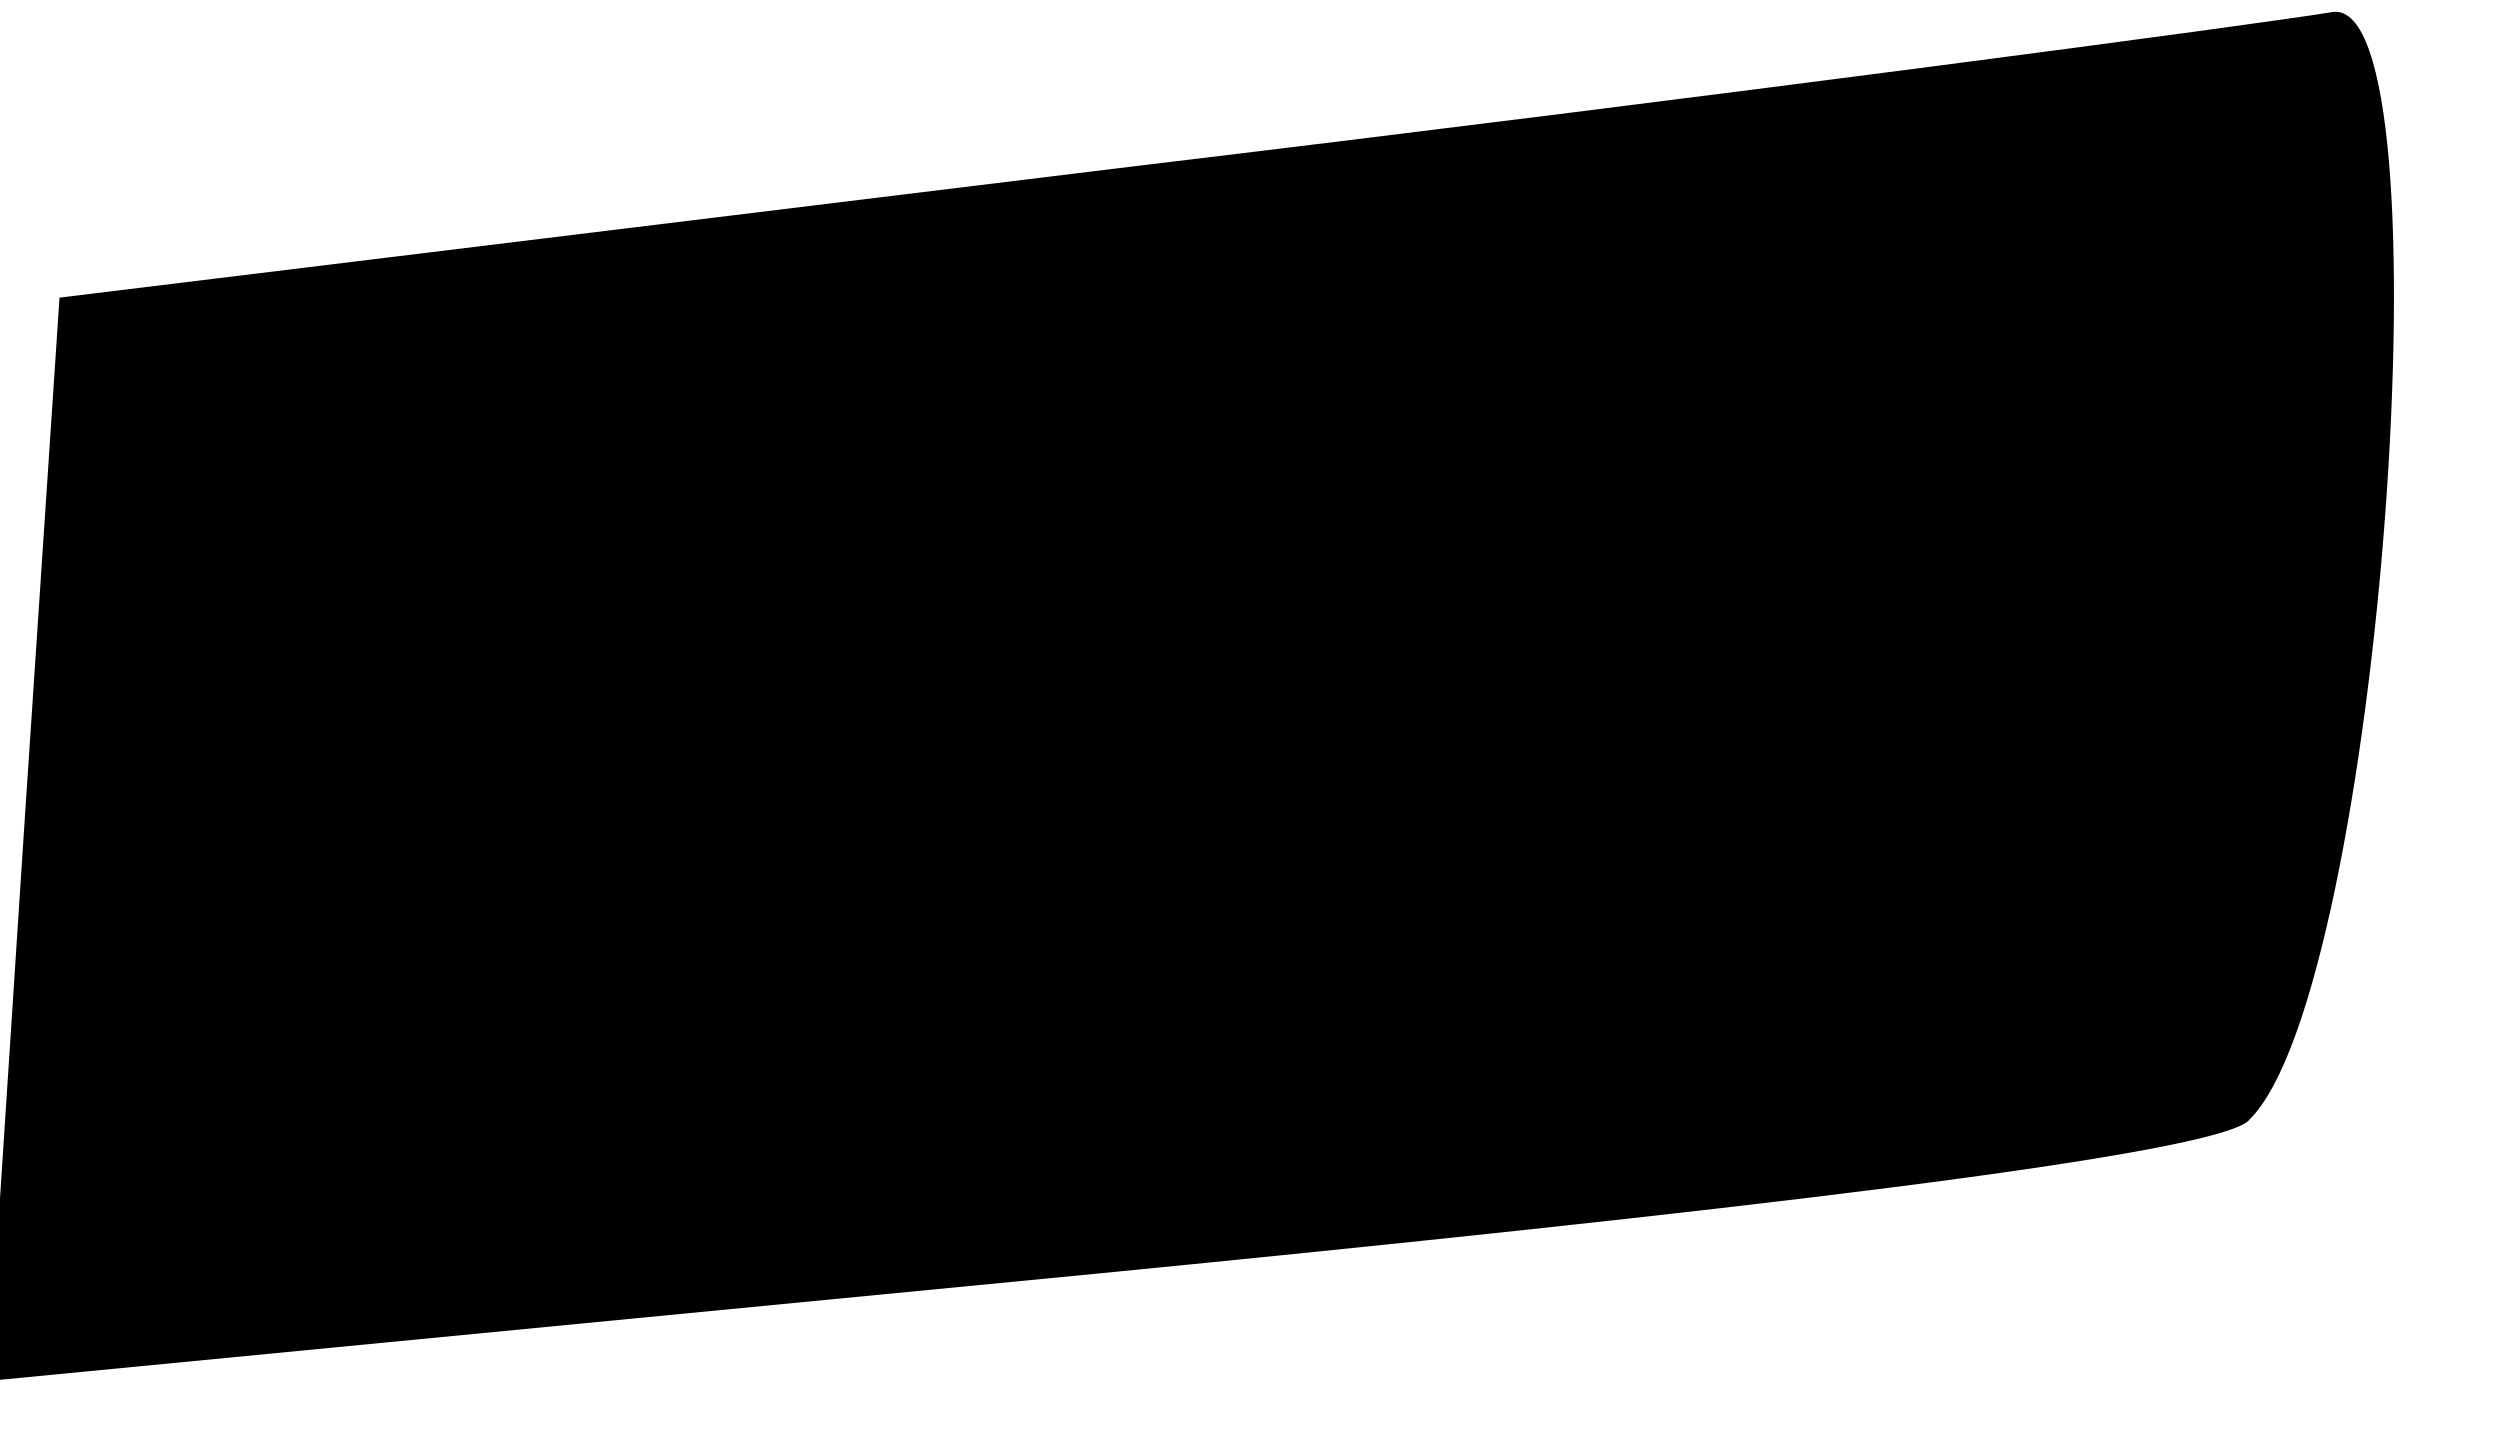 <?xml version="1.0" standalone="no"?>
<!DOCTYPE svg PUBLIC "-//W3C//DTD SVG 20010904//EN"
 "http://www.w3.org/TR/2001/REC-SVG-20010904/DTD/svg10.dtd">
<svg version="1.0" xmlns="http://www.w3.org/2000/svg"
 width="21pt" height="12pt" viewBox="0 0 21 12"
 preserveAspectRatio="xMidYMid meet">
<g transform="translate(0,12) scale(0.1,-0.1)"
fill="#000000" stroke="none">
<path fill="#000000" stroke="none" d="M95 106 l-90 -11 -3 -45 -3 -46 93 9
c51 5 95 10 97 13 11 11 17 94 7 93 -6 -1 -51 -7 -101 -13z"/>
</g>
</svg>
